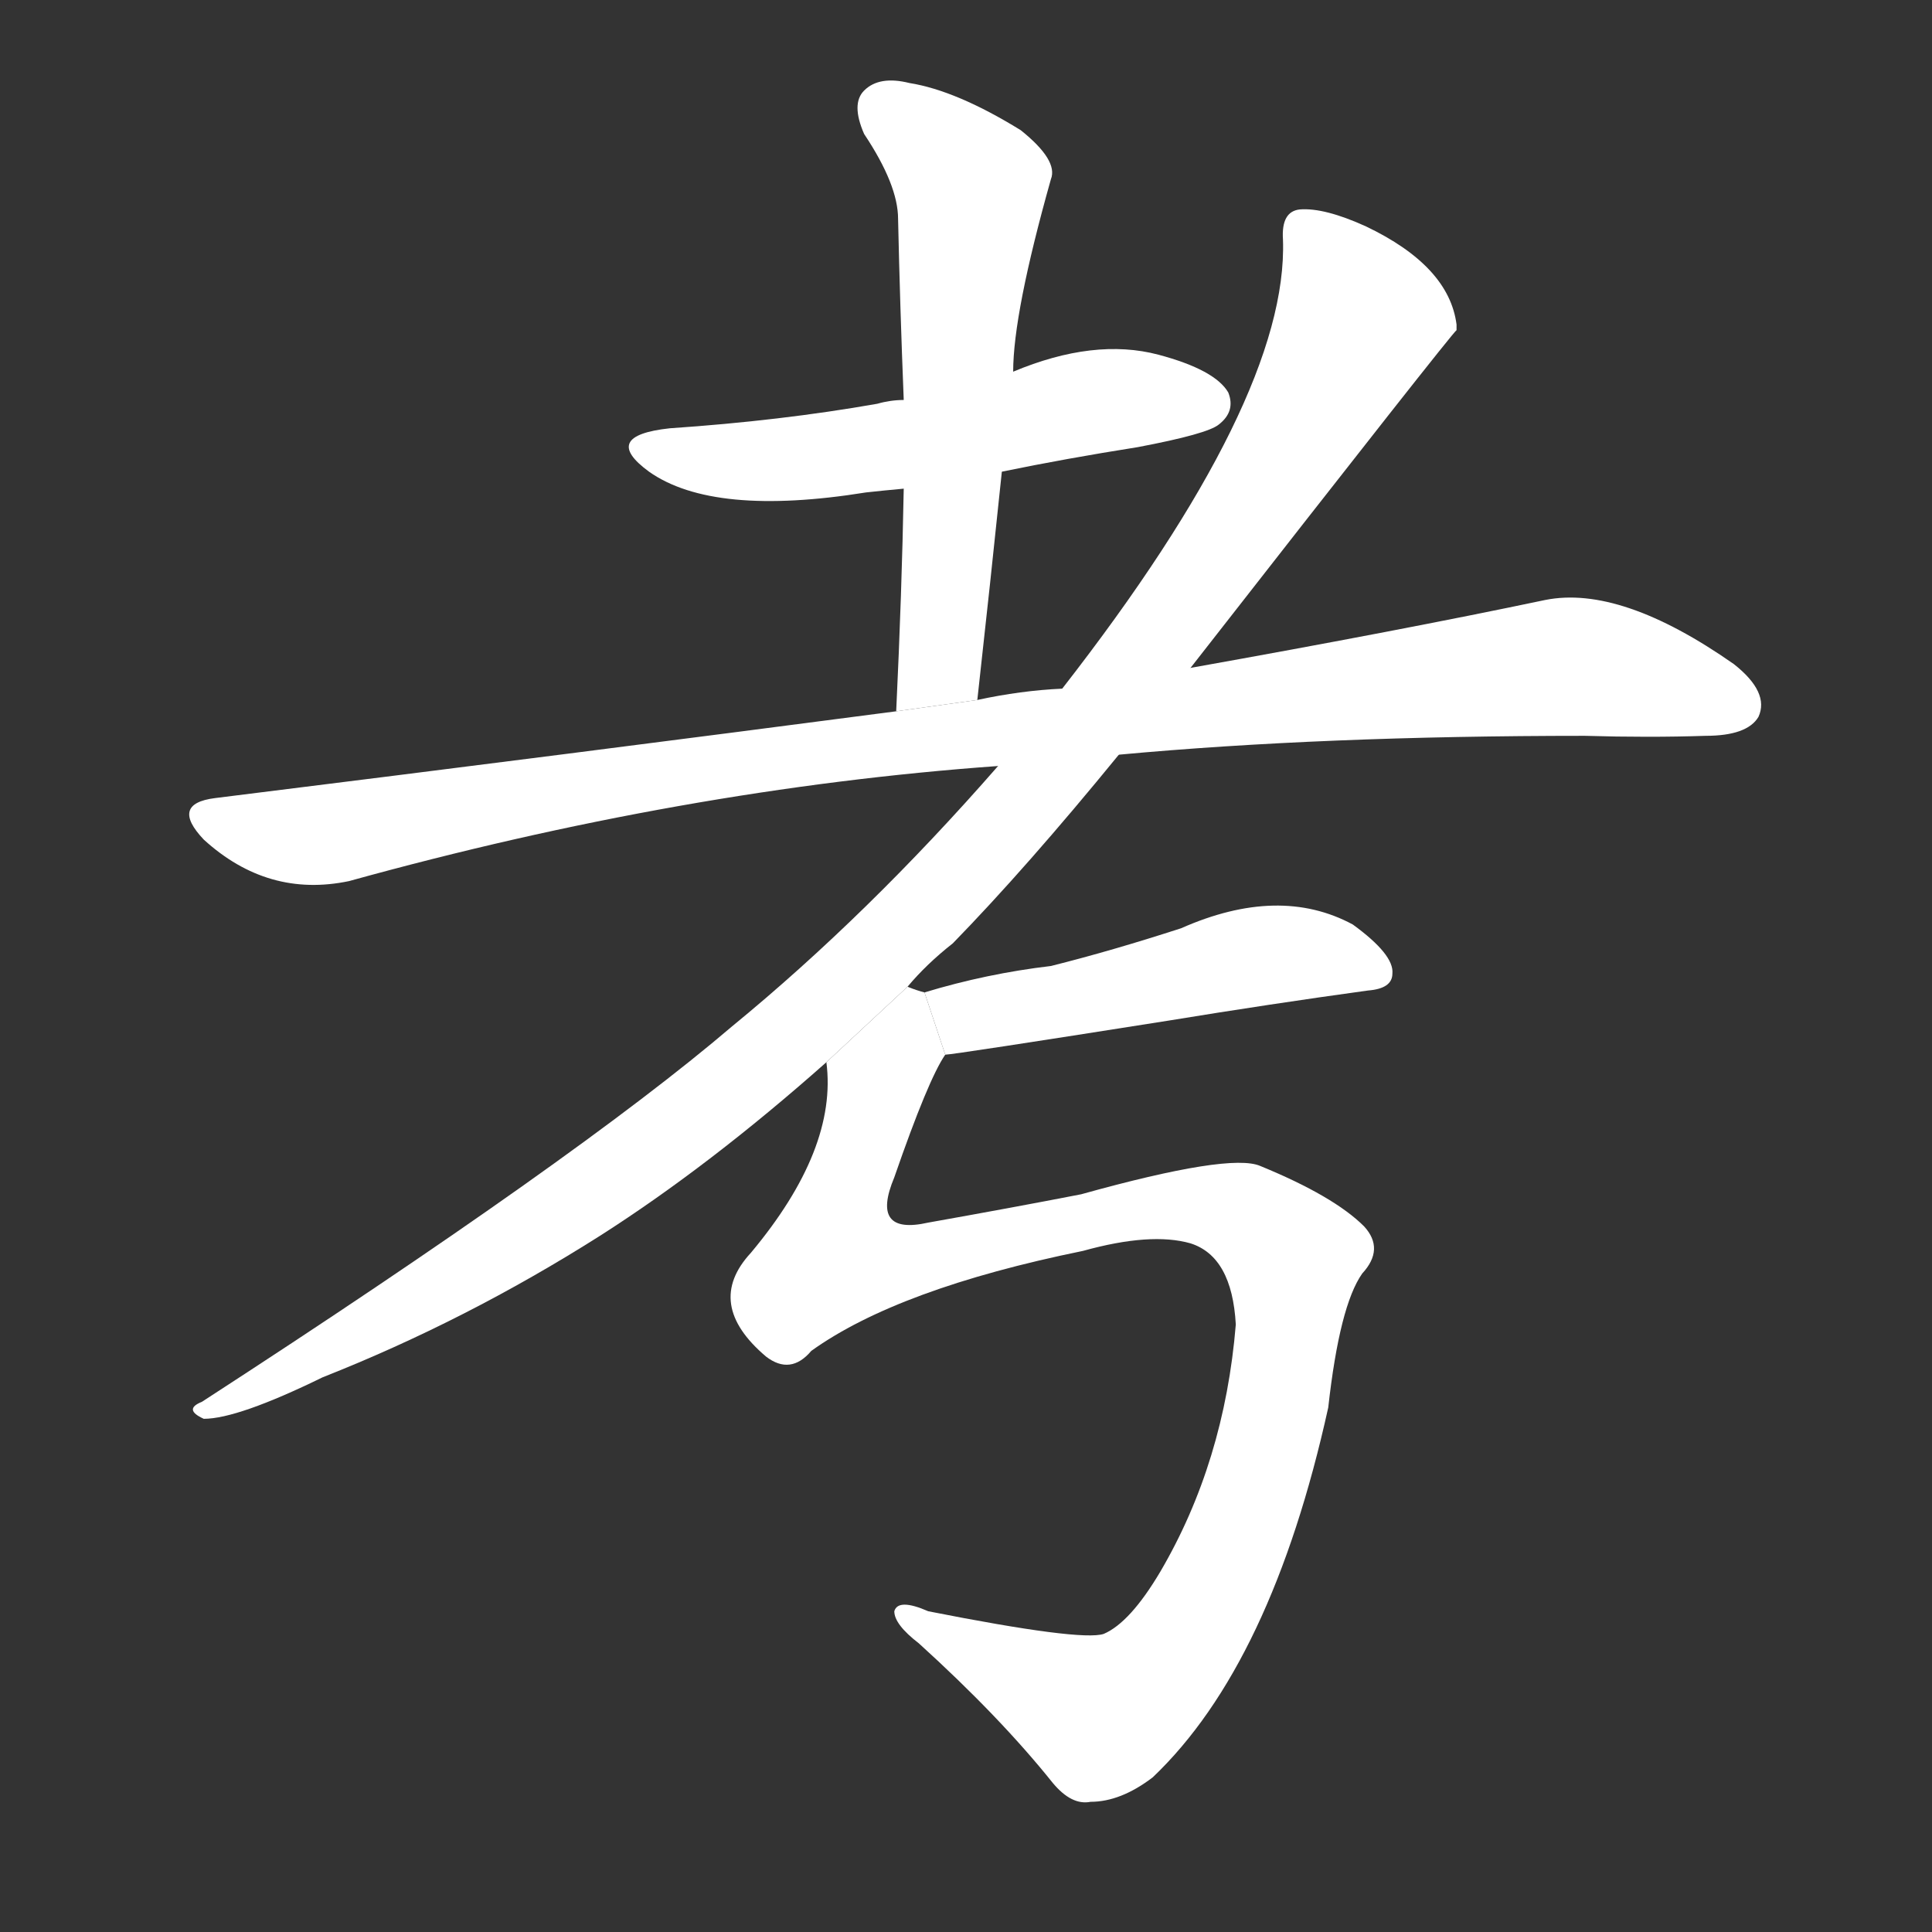 <!-- u8003_kao3_examine_test_investigate -->
<!-- 8003 -->
<!-- 8003 -->
<!-- 8003 -->
<svg viewBox="0 0 1024 1024">
  <rect x="0" y="0" width="1024" height="1024" fill="#333333" stroke="none"/>
  <g transform="scale(1, -1) translate(0, -900)">
    <path fill="#FFFFFF" d="M 531 650 Q 565 657 603 663 Q 640 670 646 675 Q 655 682 651 692 Q 644 704 614 712 Q 580 721 537 703 L 479 688 Q 472 688 465 686 Q 414 677 355 673 Q 318 669 344 650 Q 378 626 459 639 Q 468 640 479 641 L 531 650 Z"></path>
    <path fill="#FFFFFF" d="M 518 529 Q 525 592 531 650 L 537 703 Q 537 734 557 805 Q 561 815 541 831 Q 507 852 482 856 Q 466 860 458 852 Q 451 845 458 829 Q 476 802 476 784 Q 477 738 479 688 L 479 641 Q 478 586 475 523 L 518 529 Z"></path>
    <path fill="#FFFFFF" d="M 593 500 Q 701 510 840 510 Q 874 509 904 510 Q 926 510 932 520 Q 938 533 919 548 Q 859 590 819 582 Q 743 566 631 546 L 563 535 Q 541 534 518 529 L 475 523 Q 307 501 114 477 Q 90 474 108 455 Q 142 424 185 433 Q 362 482 529 494 L 593 500 Z"></path>
    <path fill="#FFFFFF" d="M 481 377 Q 491 389 505 400 Q 544 440 593 500 L 631 546 Q 770 724 772 725 Q 772 726 772 728 Q 768 759 724 780 Q 702 790 689 789 Q 679 788 680 773 Q 683 689 563 535 L 529 494 Q 460 415 388 356 Q 306 286 107 157 Q 97 153 108 148 Q 126 148 171 170 Q 247 200 318 245 Q 376 282 438 337 L 481 377 Z"></path>
    <path fill="#FFFFFF" d="M 501 341 Q 505 341 619 359 Q 674 368 725 375 Q 738 376 738 384 Q 739 394 717 410 Q 678 431 626 408 Q 589 396 557 388 Q 523 384 490 374 L 501 341 Z"></path>
    <path fill="#FFFFFF" d="M 430 184 Q 476 217 574 237 Q 610 247 631 241 Q 653 234 655 198 Q 649 125 615 67 Q 599 40 585 34 Q 573 30 492 46 Q 476 53 474 46 Q 474 39 487 29 Q 530 -10 558 -45 Q 568 -57 578 -55 Q 594 -55 611 -42 Q 674 18 704 154 Q 710 208 722 225 Q 734 238 723 250 Q 707 266 668 282 Q 652 289 573 267 Q 537 260 492 252 Q 461 245 474 276 Q 492 328 501 341 L 490 374 Q 486 375 481 377 L 438 337 Q 444 291 398 236 Q 373 209 406 181 Q 419 171 430 184 Z"></path>
  </g>
</svg>
